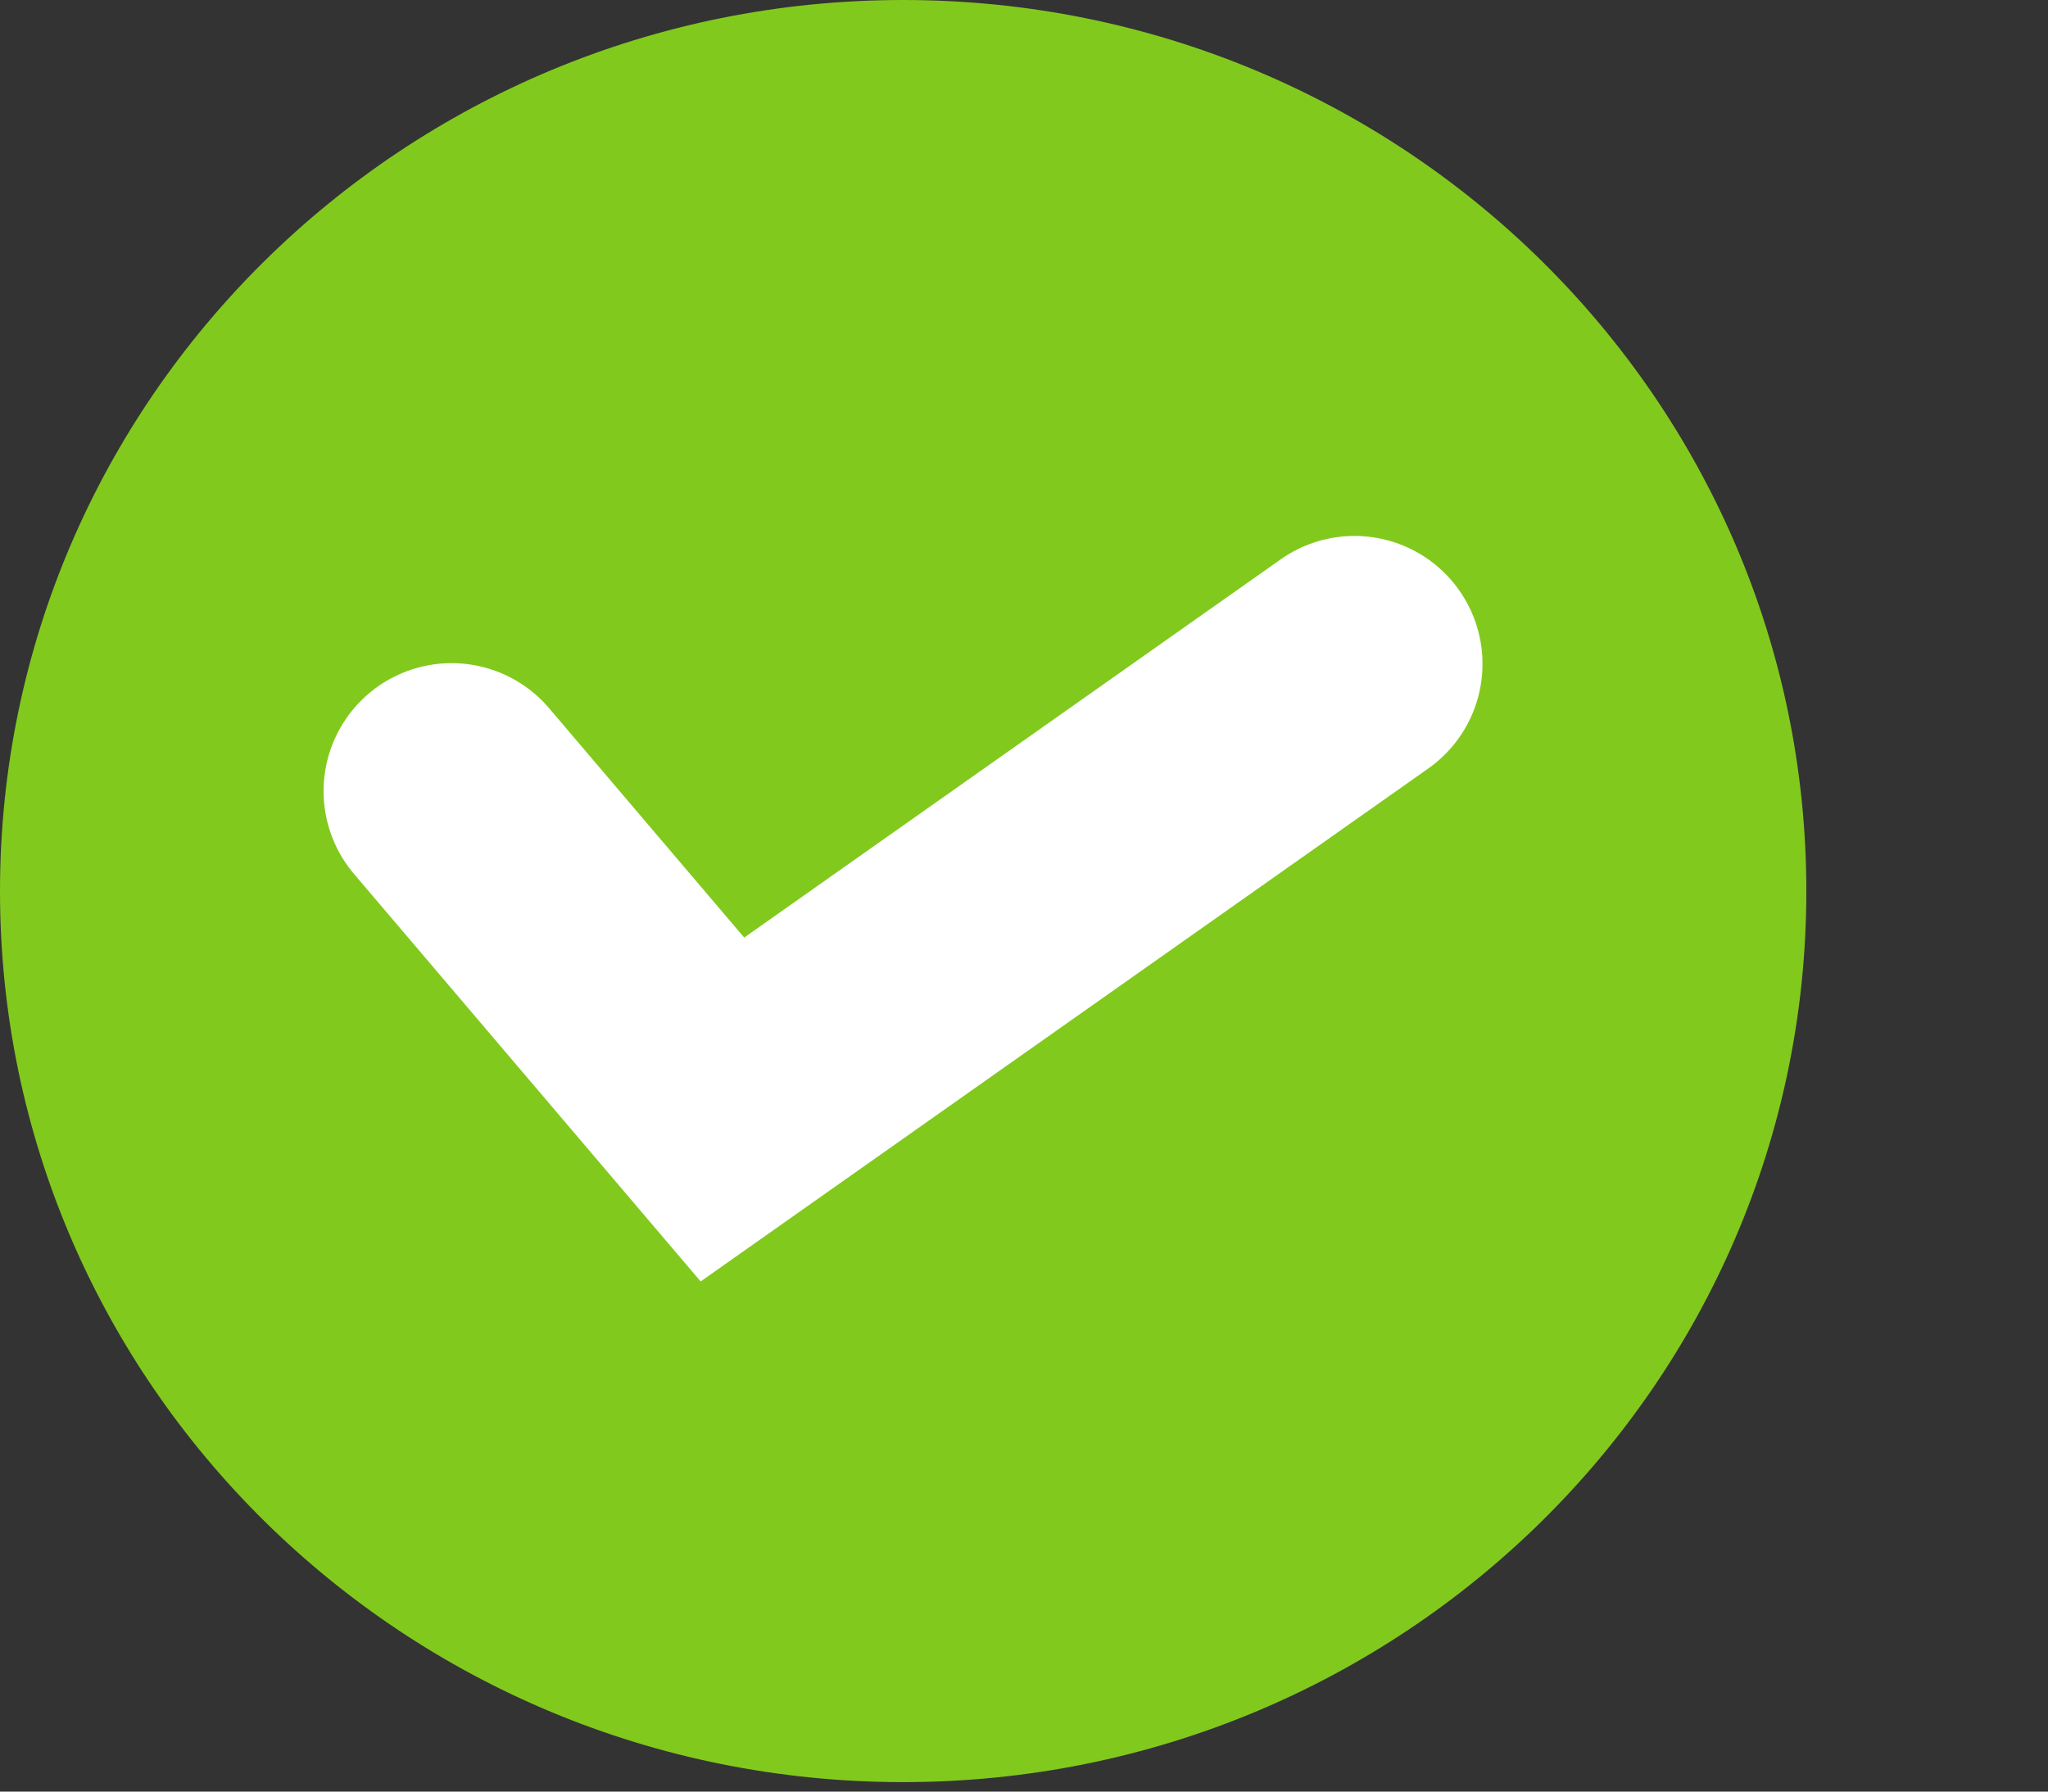 <svg width="8" height="7" viewBox="0 0 8 7" fill="none" xmlns="http://www.w3.org/2000/svg">
<rect x="0" y="0" width="8" height="7" fill="#333333" stroke="none"/>
<path d="M3.528 6.963C5.476 6.963 7.056 5.405 7.056 3.482C7.056 1.559 5.476 0 3.528 0C1.579 0 0 1.559 0 3.482C0 5.405 1.579 6.963 3.528 6.963Z" fill="#82C91E"/>
<path d="M1.764 3.091L2.822 4.335L5.291 2.594" fill="#82C91E"/>
<path d="M1.764 3.091L2.822 4.335L5.291 2.594" stroke="white" stroke-linecap="round"/>
</svg>
